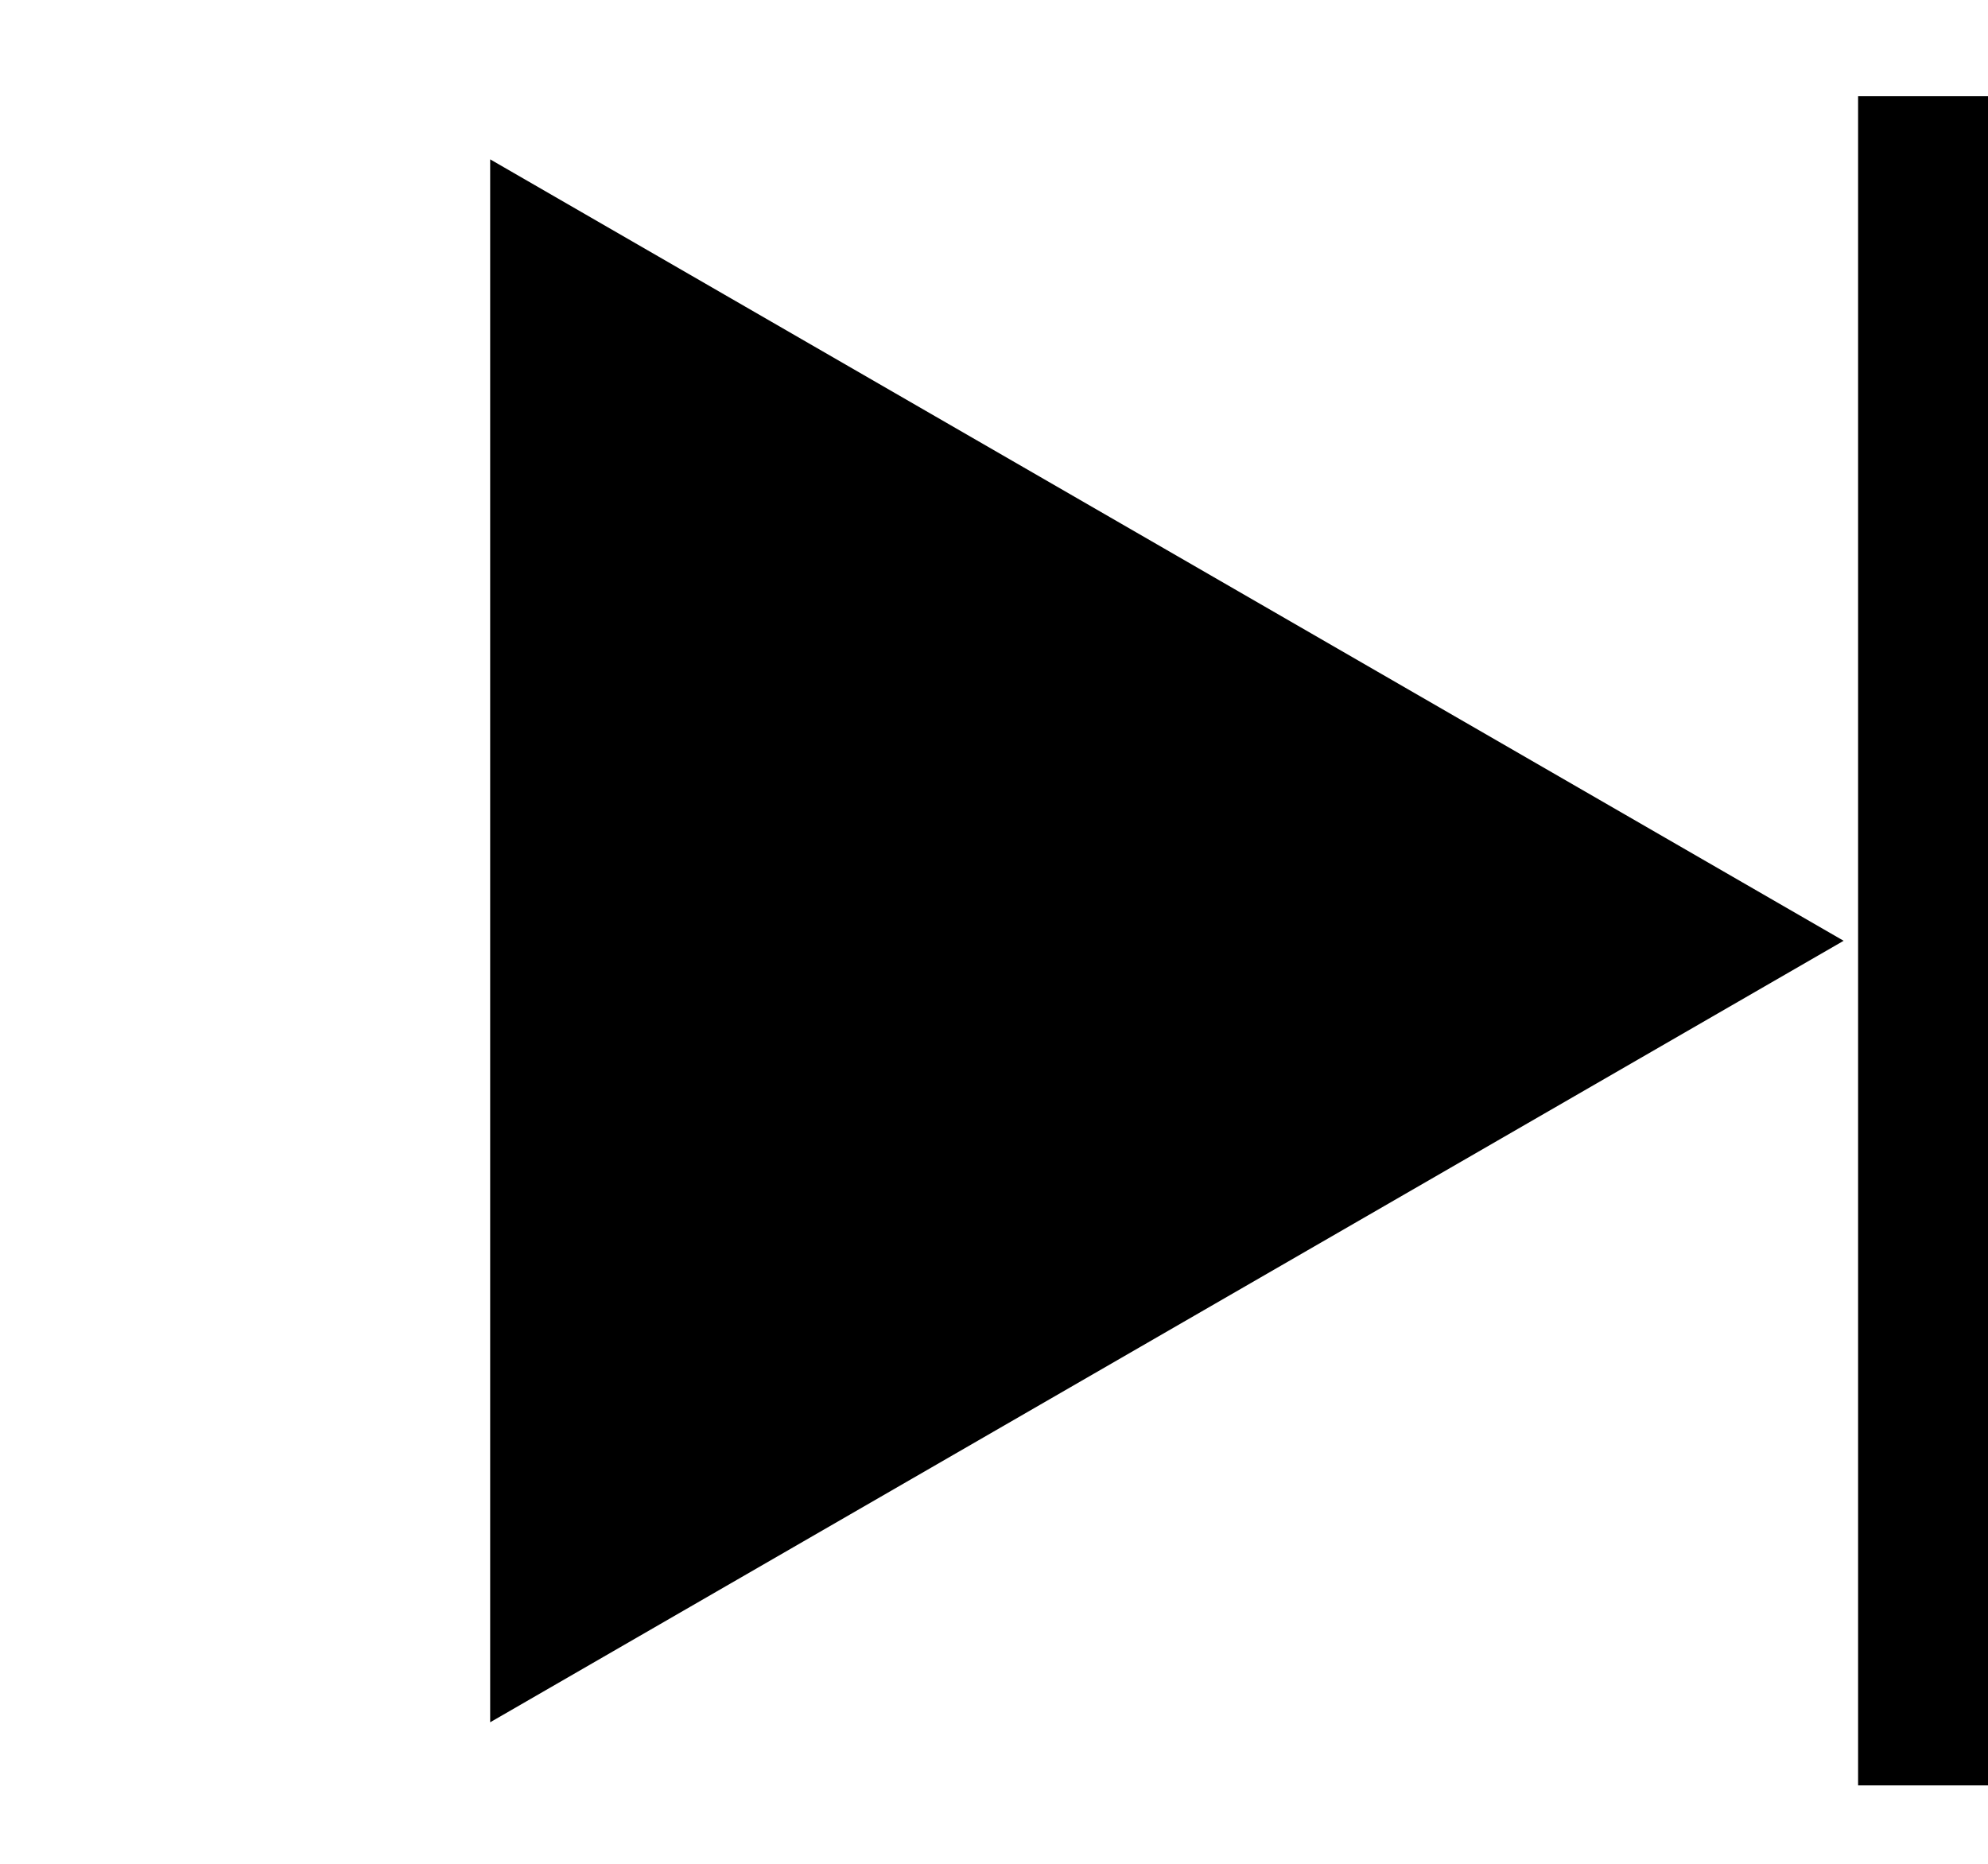 <svg width="32" height="30" viewBox="0 0 32 30" fill="none" xmlns="http://www.w3.org/2000/svg">
<path d="M29.676 15.143L7.89 27.722L7.89 2.565L29.676 15.143Z" fill="black"/>
<rect x="29.909" y="1.549" width="2.091" height="27.189" fill="black"/>
</svg>
